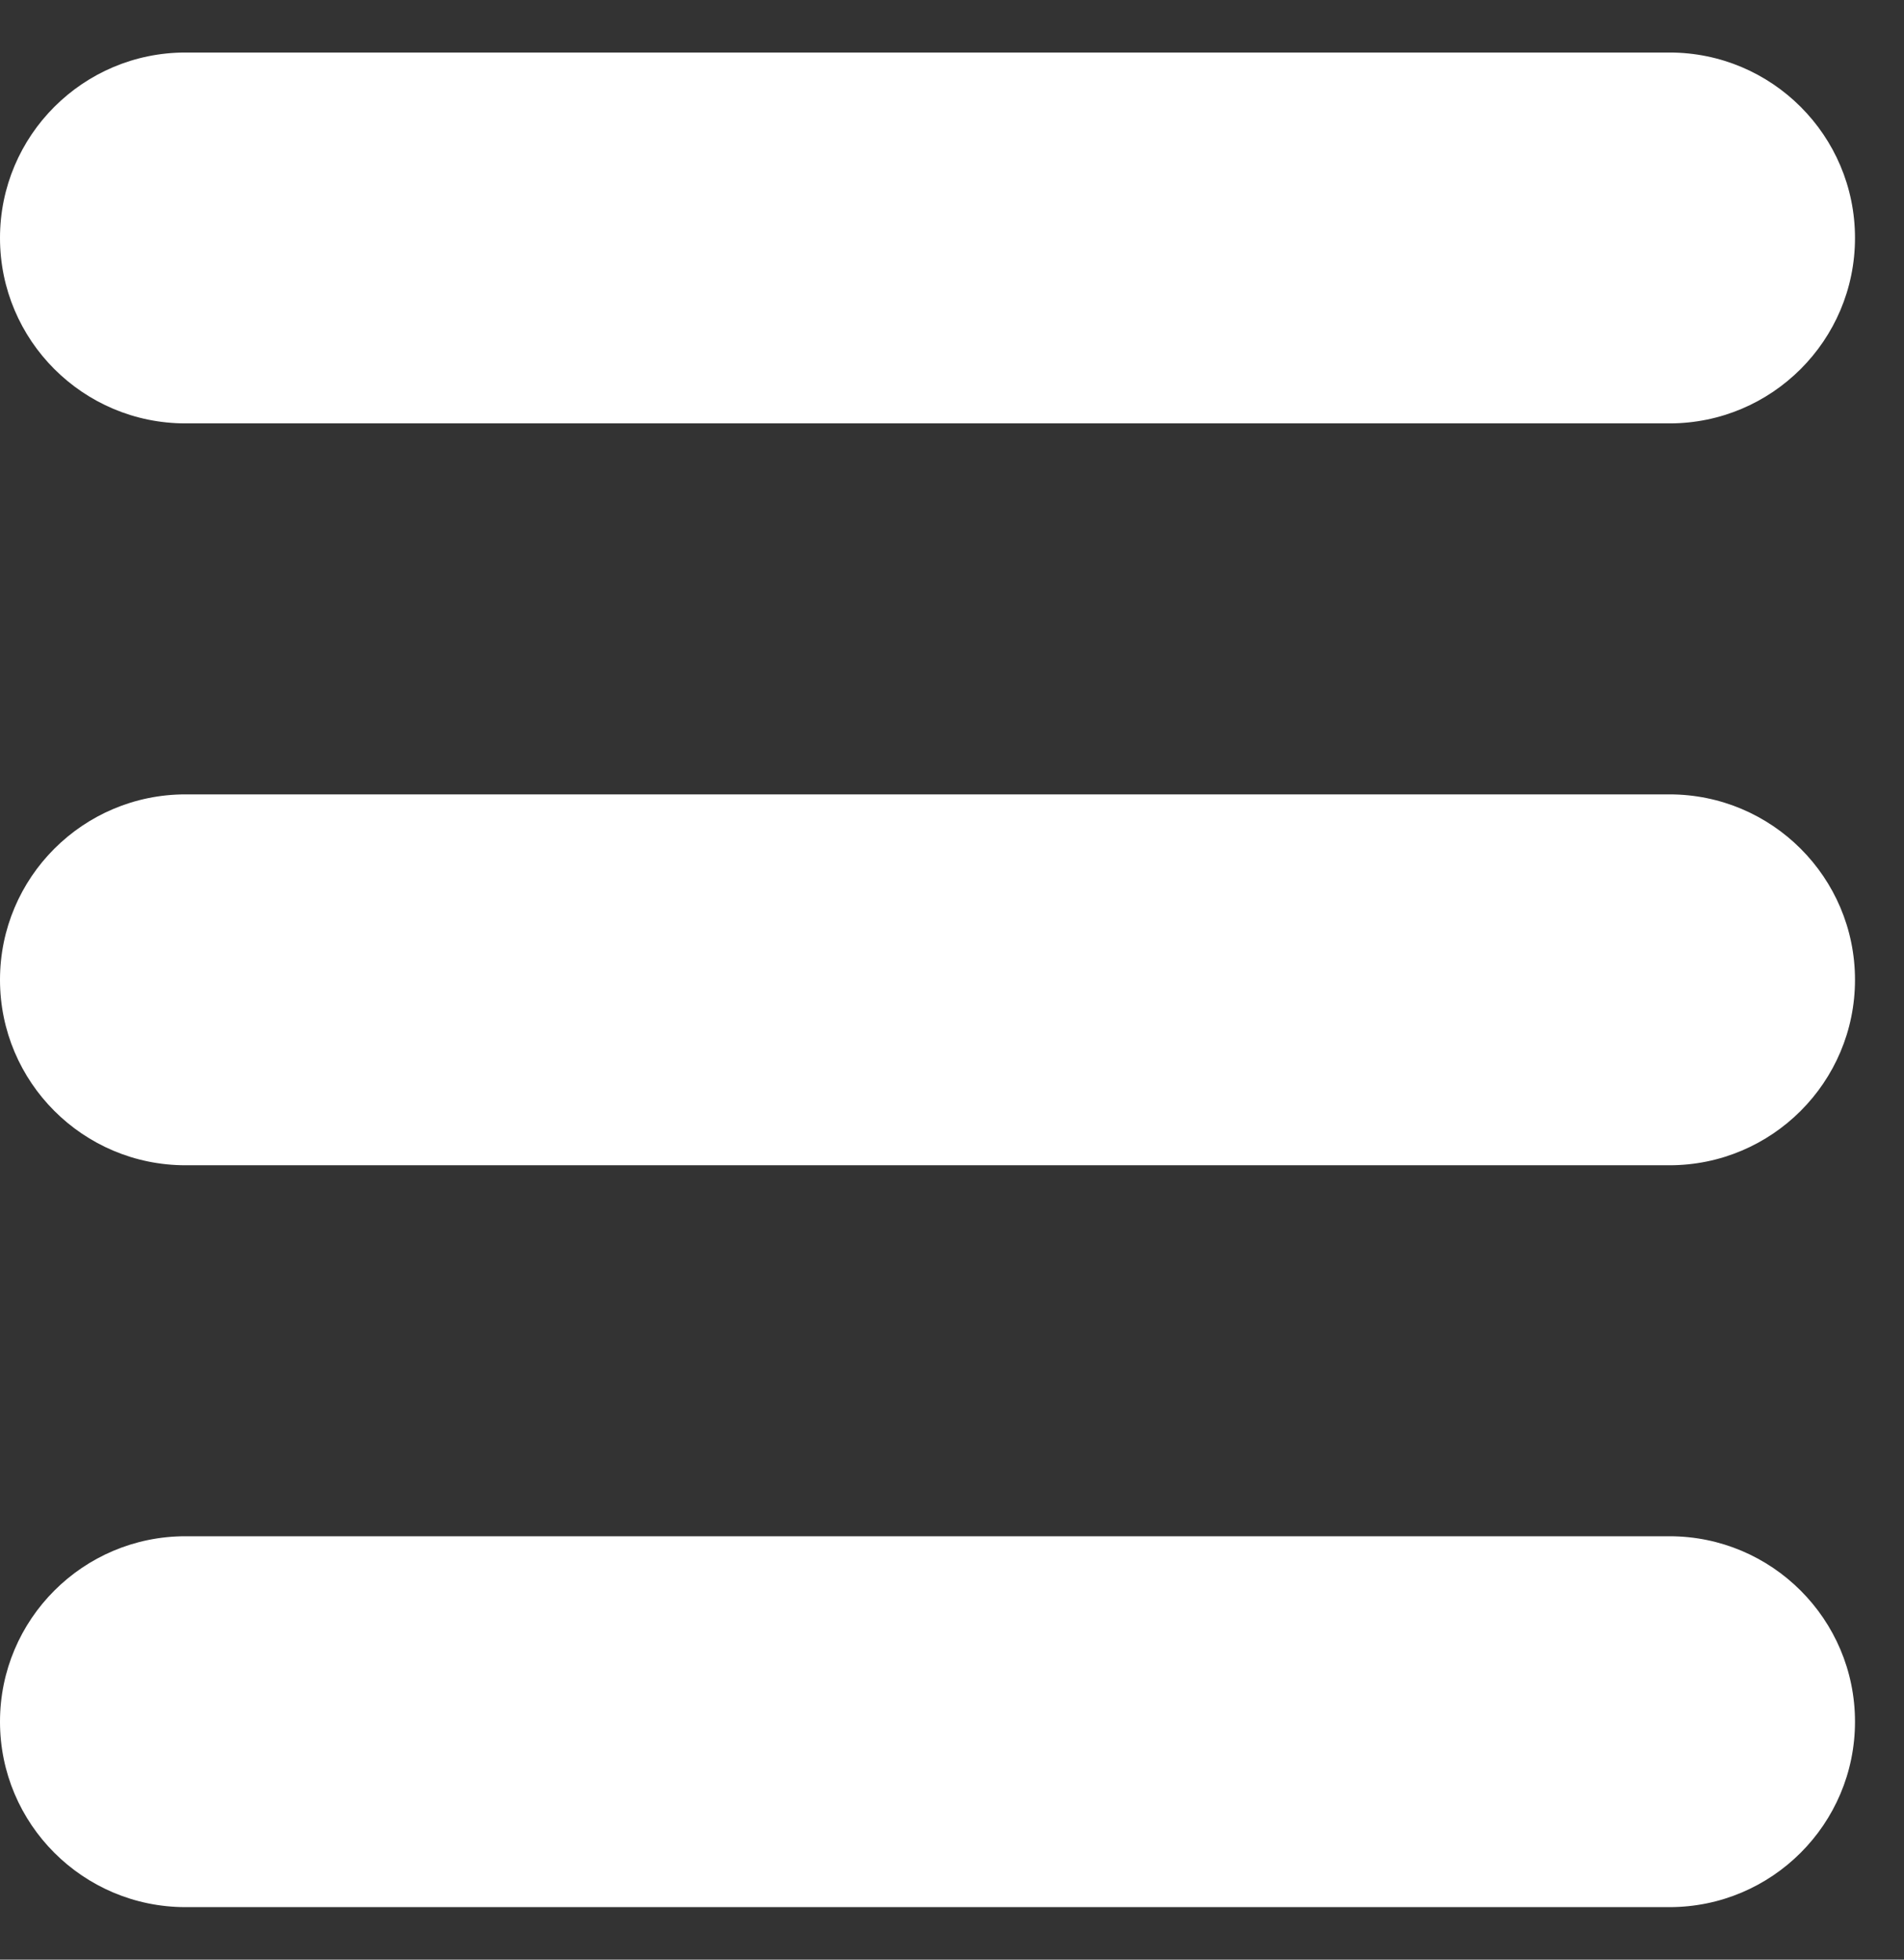 <svg width="34" height="35" viewBox="0 0 34 35" fill="none" xmlns="http://www.w3.org/2000/svg">
<rect x="0" y="0" width="34" height="35" fill="#333333" stroke="none"/>
<path d="M33.125 17.5C33.125 19.328 31.641 20.812 29.812 20.812H3.312C1.484 20.812 0 19.328 0 17.5C0 15.671 1.484 14.188 3.312 14.188H29.812C31.641 14.188 33.125 15.671 33.125 17.5Z" fill="white"/>
<path d="M33.125 4.25C33.125 6.079 31.641 7.562 29.812 7.562H3.312C1.484 7.562 0 6.079 0 4.25C0 2.421 1.484 0.938 3.312 0.938H29.812C31.641 0.938 33.125 2.421 33.125 4.25Z" fill="white"/>
<path d="M33.125 30.75C33.125 32.578 31.641 34.062 29.812 34.062H3.312C1.484 34.062 0 32.578 0 30.75C0 28.922 1.484 27.438 3.312 27.438H29.812C31.641 27.438 33.125 28.922 33.125 30.75Z" fill="white"/>
</svg>
